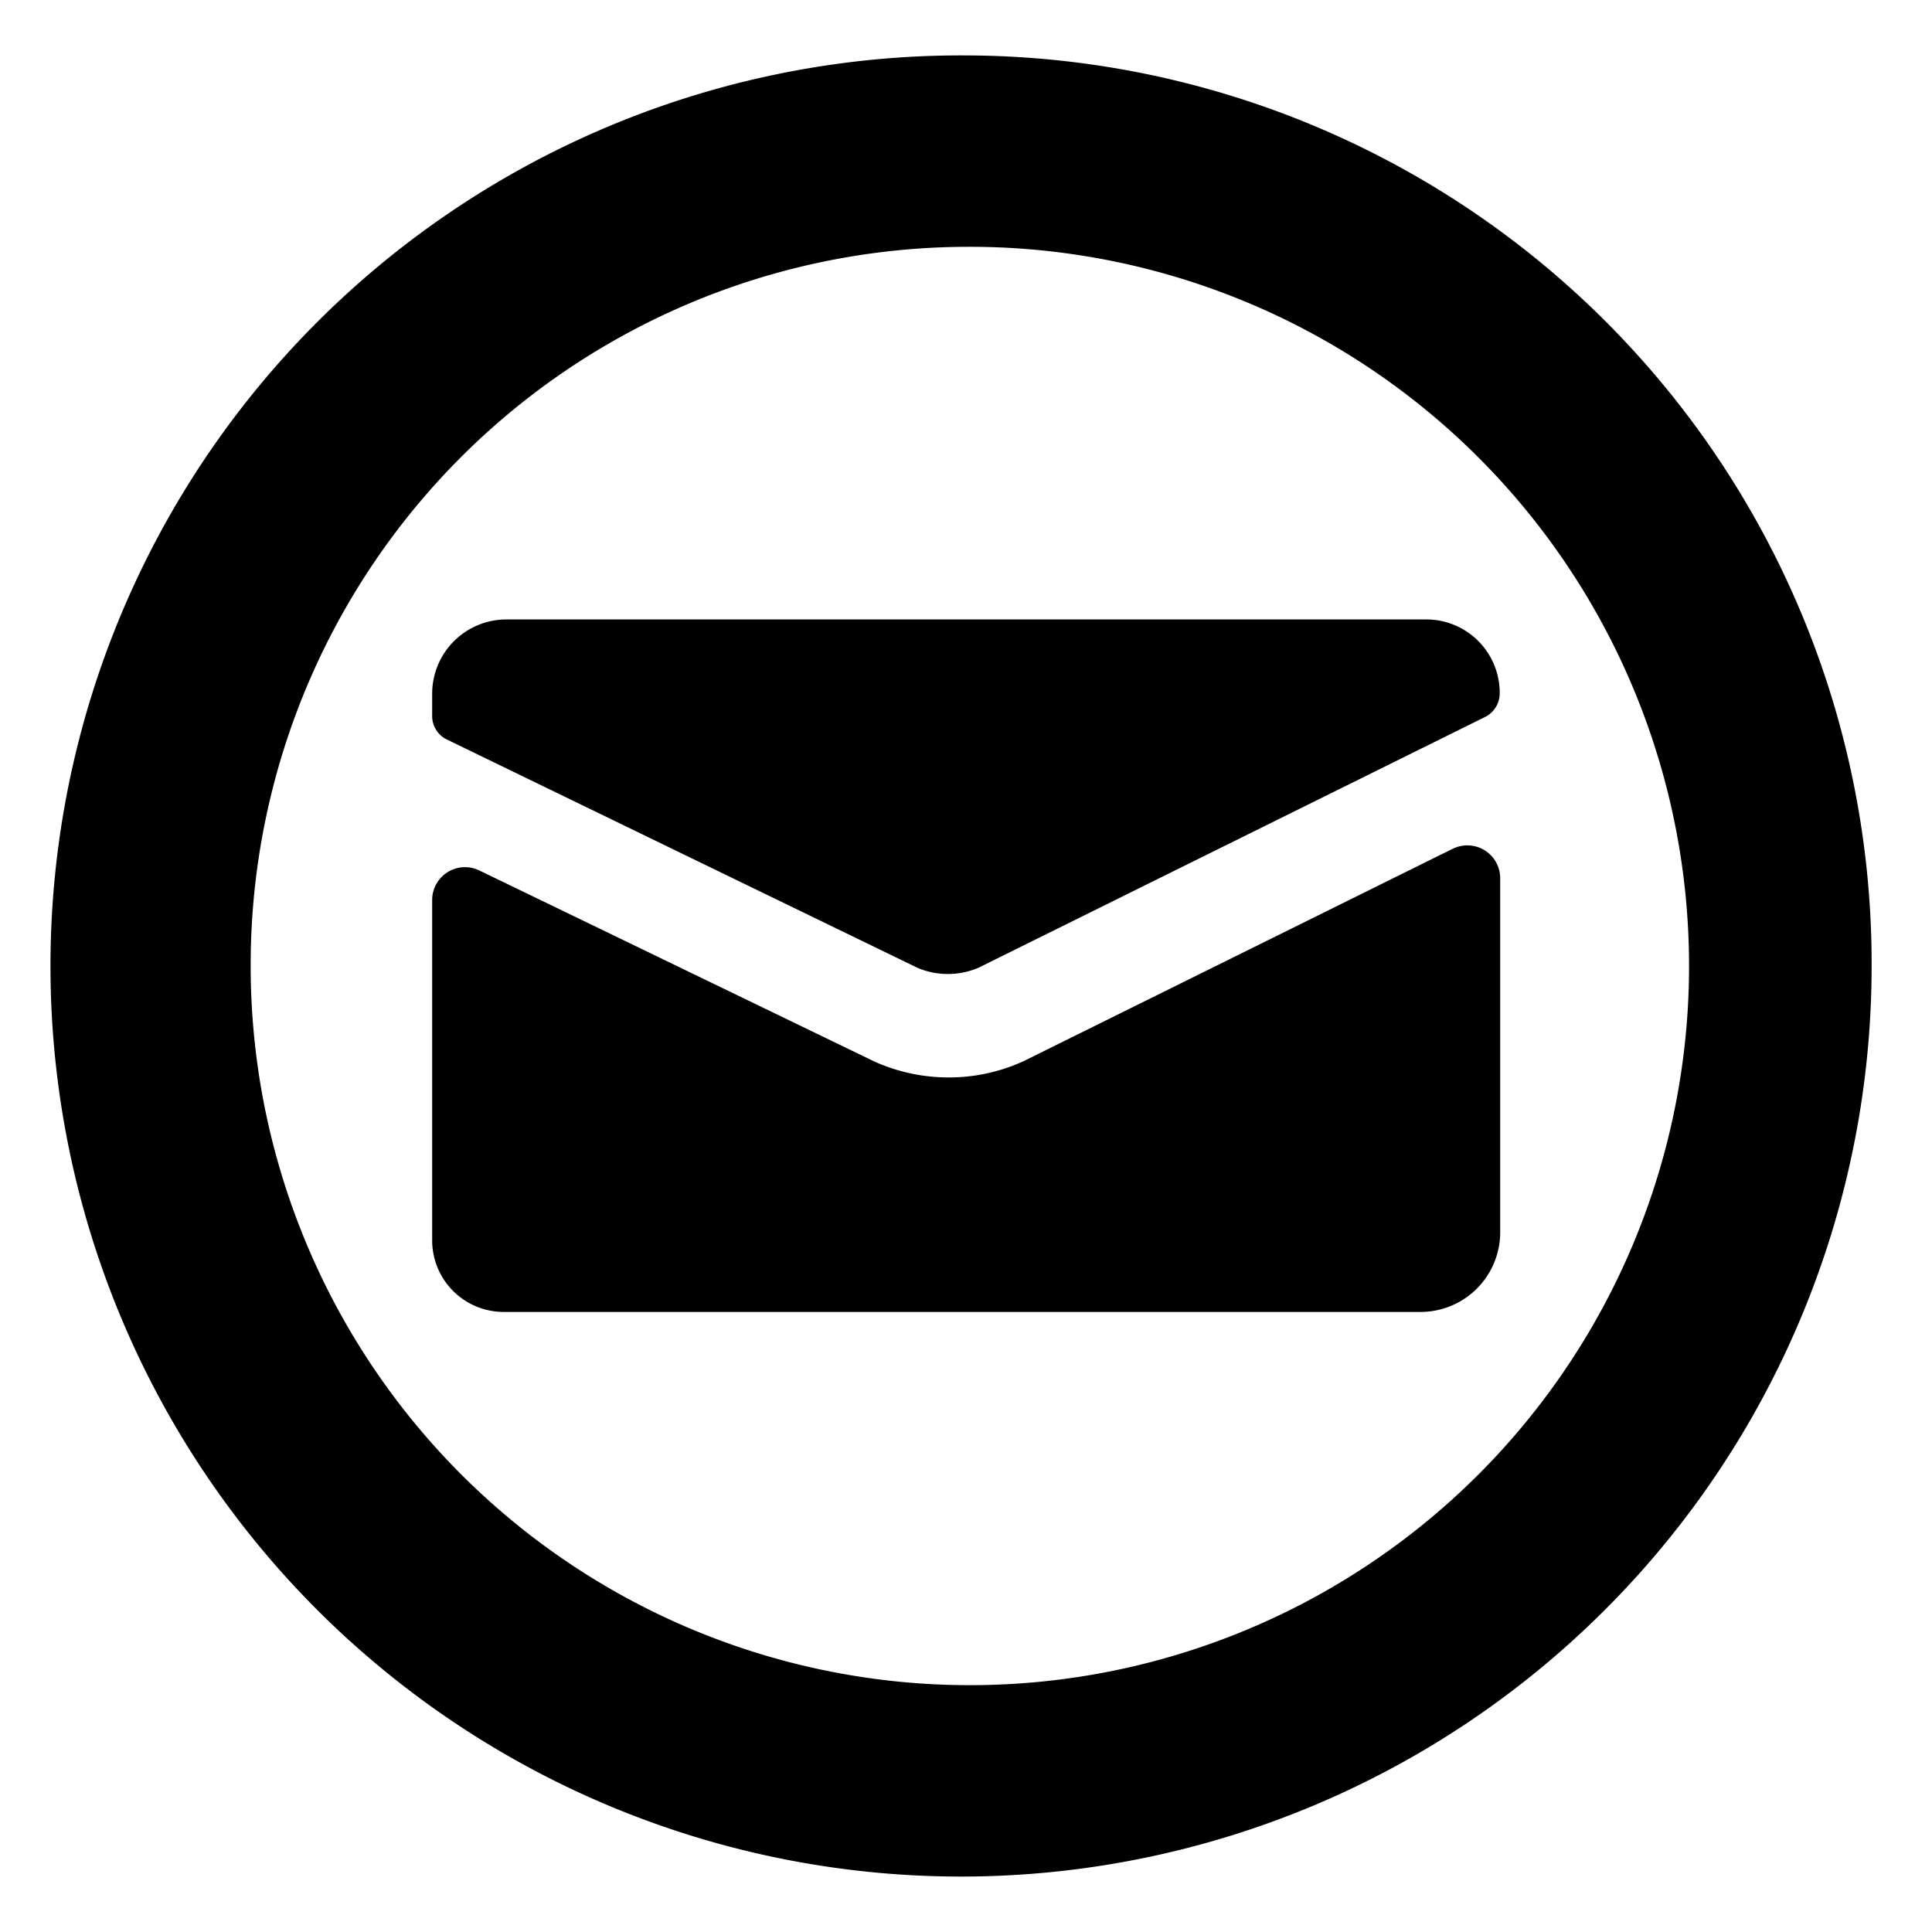 <svg id="1b09929e-0c62-4064-9957-880410e9e181" data-name="Layer 1" xmlns="http://www.w3.org/2000/svg" viewBox="0 0 16 16"><title>email-circle</title><path d="M8,2.044A5.956,5.956,0,1,1,2.076,8,5.947,5.947,0,0,1,8,2.044M8,.459A7.541,7.541,0,1,0,15.5,8,7.521,7.521,0,0,0,8,.459Z"/><path d="M3.7,6.124,7.6,8.016a.648.648,0,0,0,.5,0L12.3,5.937a.219.219,0,0,0,.12-.2.608.608,0,0,0-.6-.607H4.191a.615.615,0,0,0-.612.615v.179A.216.216,0,0,0,3.7,6.124Zm8.329.906L8.479,8.787a1.48,1.48,0,0,1-.621.136,1.5,1.5,0,0,1-.619-.133L3.968,7.208a.272.272,0,0,0-.389.246v2.819a.593.593,0,0,0,.589.592h7.6a.66.66,0,0,0,.656-.659V7.275A.272.272,0,0,0,12.03,7.03Z"/></svg>